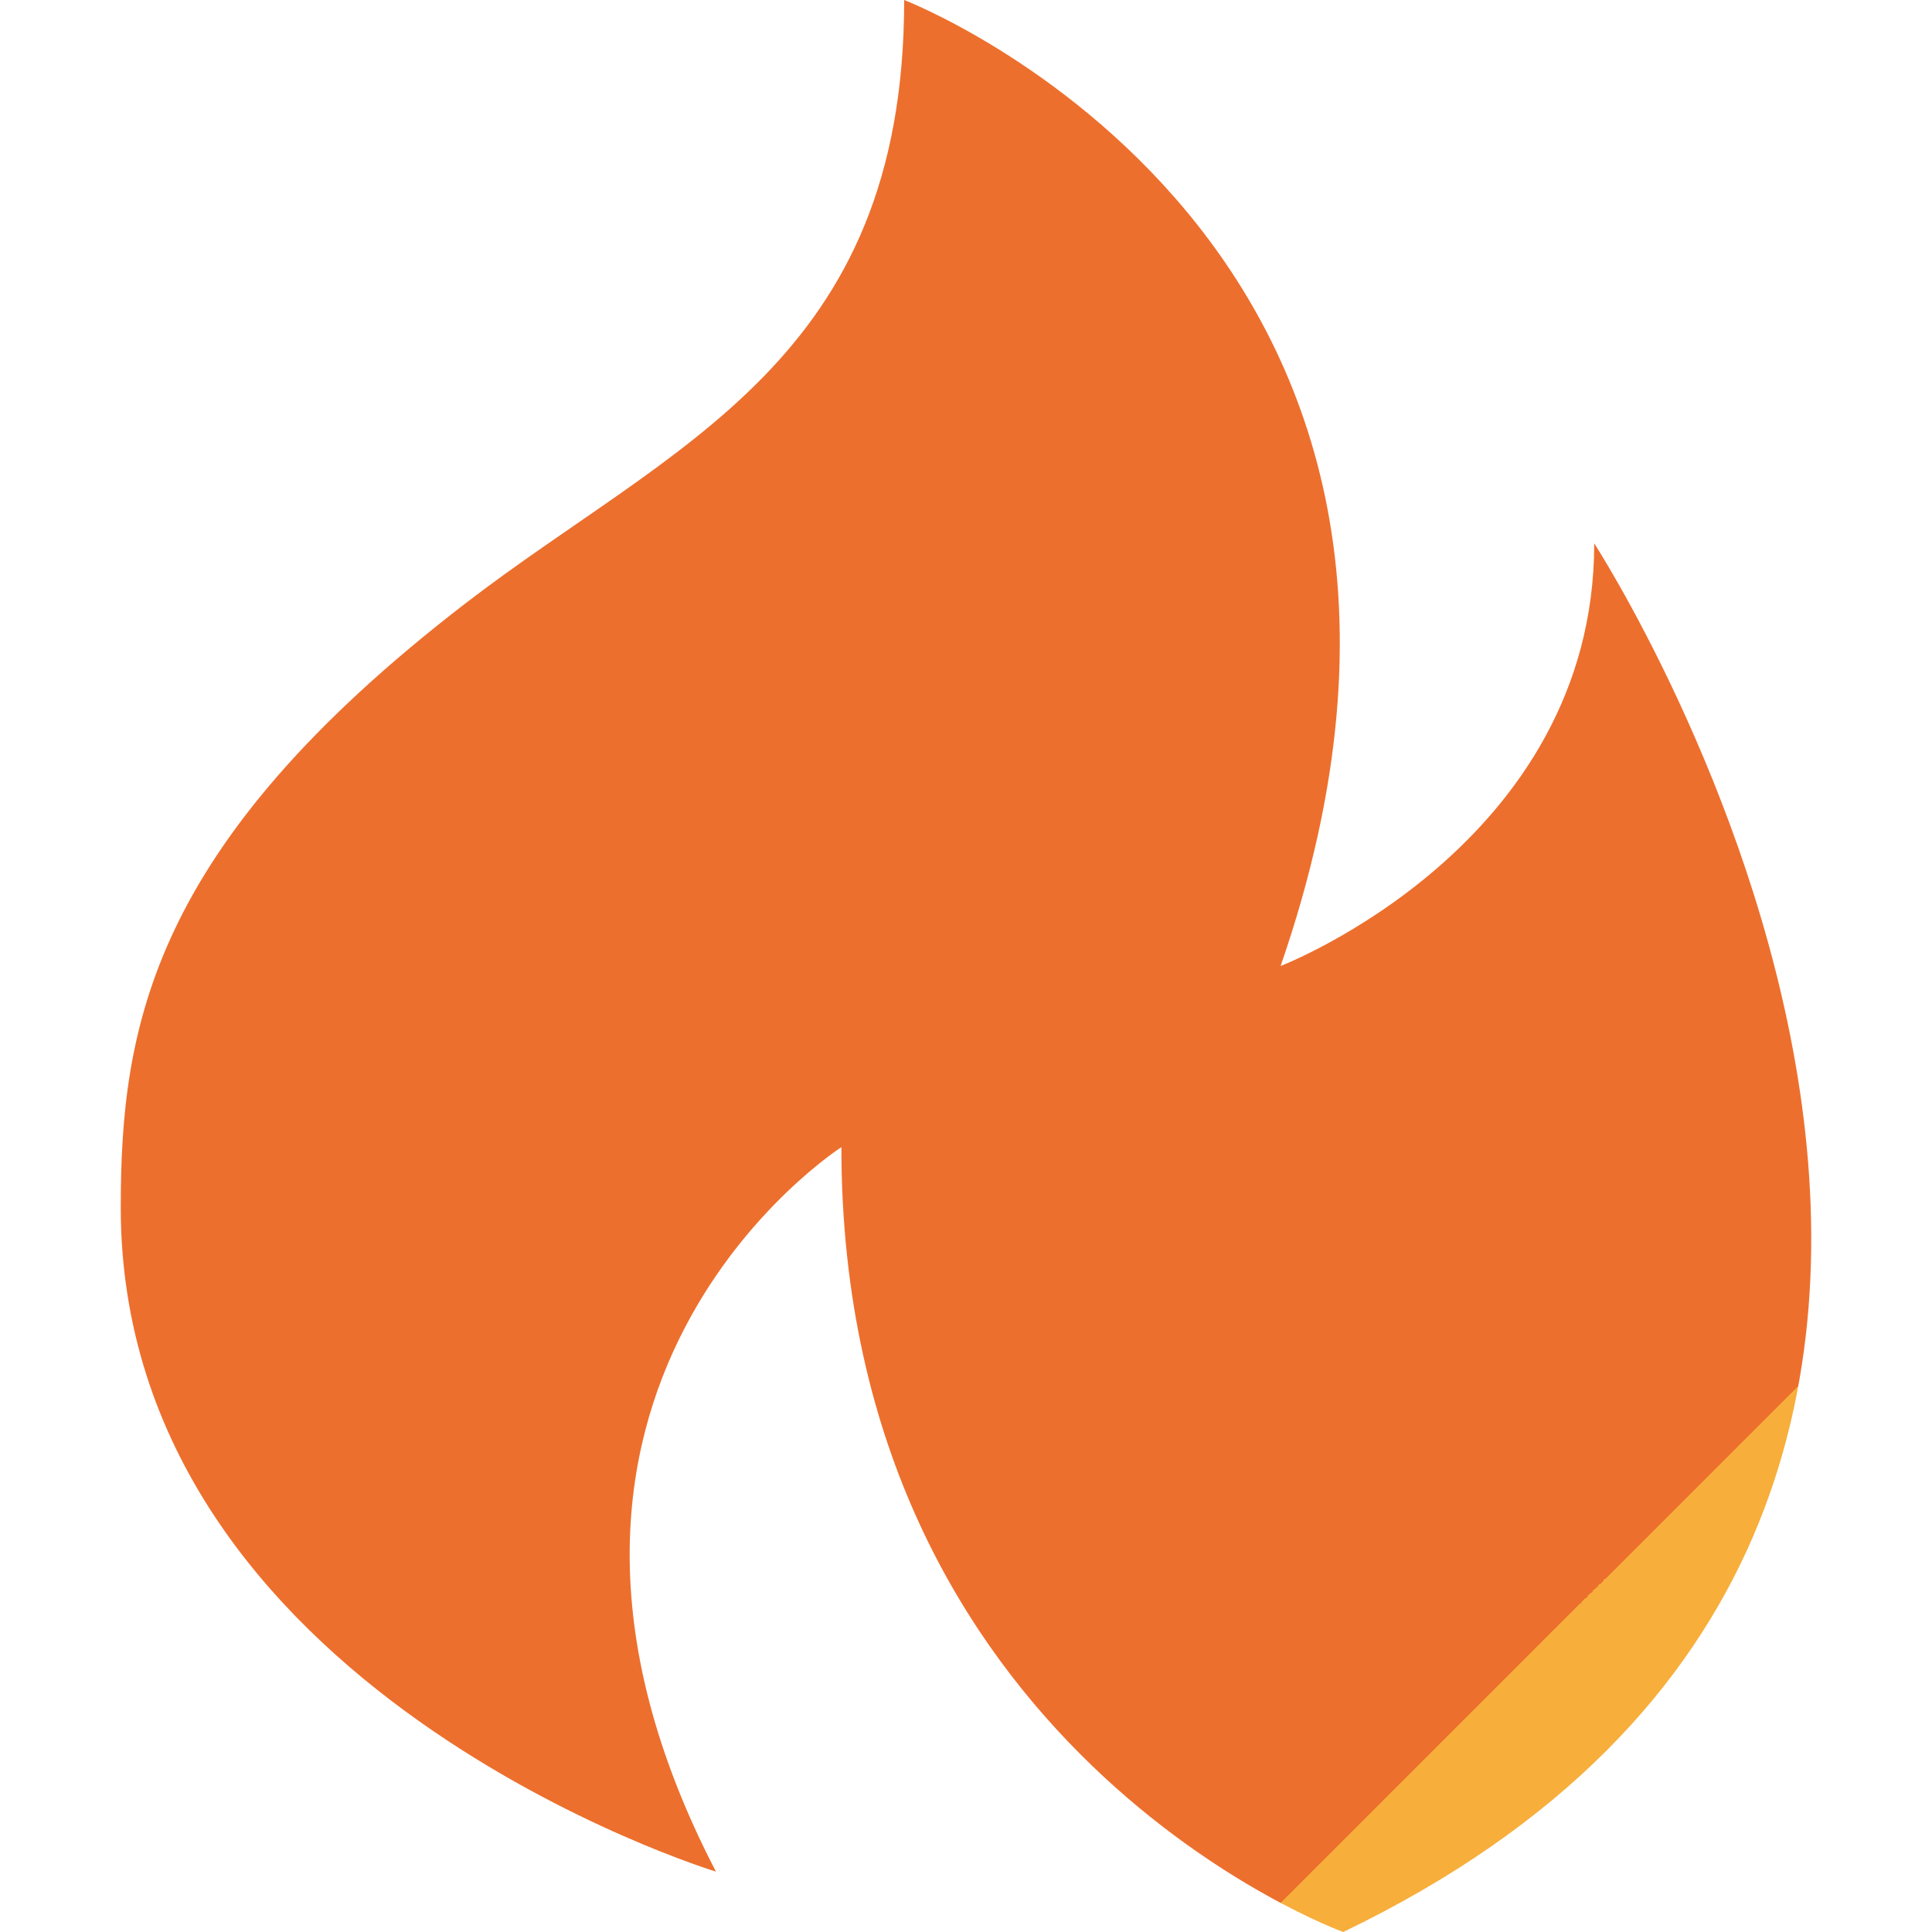 <svg width="12" height="12" viewBox="0 0 12 12" fill="none" xmlns="http://www.w3.org/2000/svg">
<path fill-rule="evenodd" clip-rule="evenodd" d="M7.954 6C9.512 1.5 5.616 0 5.616 0C5.616 2.25 4.179 2.756 2.888 3.75C0.94 5.25 0.75 6.375 0.75 7.5C0.75 10.5 4.447 11.625 4.447 11.625C2.888 8.625 5.226 7.125 5.226 7.125C5.226 10.875 8.343 12 8.343 12C13.798 9.375 9.902 3.375 9.902 3.375C9.902 5.25 7.954 6 7.954 6Z" fill="url(#paint0_linear_28791_104974)"/>
<defs>
<linearGradient id="paint0_linear_28791_104974" x1="0.75" y1="0" x2="10.261" y2="9.526" gradientUnits="userSpaceOnUse">
<stop offset="1" stop-color="#ED6F2D"/>
<stop stop-color="#F7AE3B"/>
</linearGradient>
</defs>
</svg>

